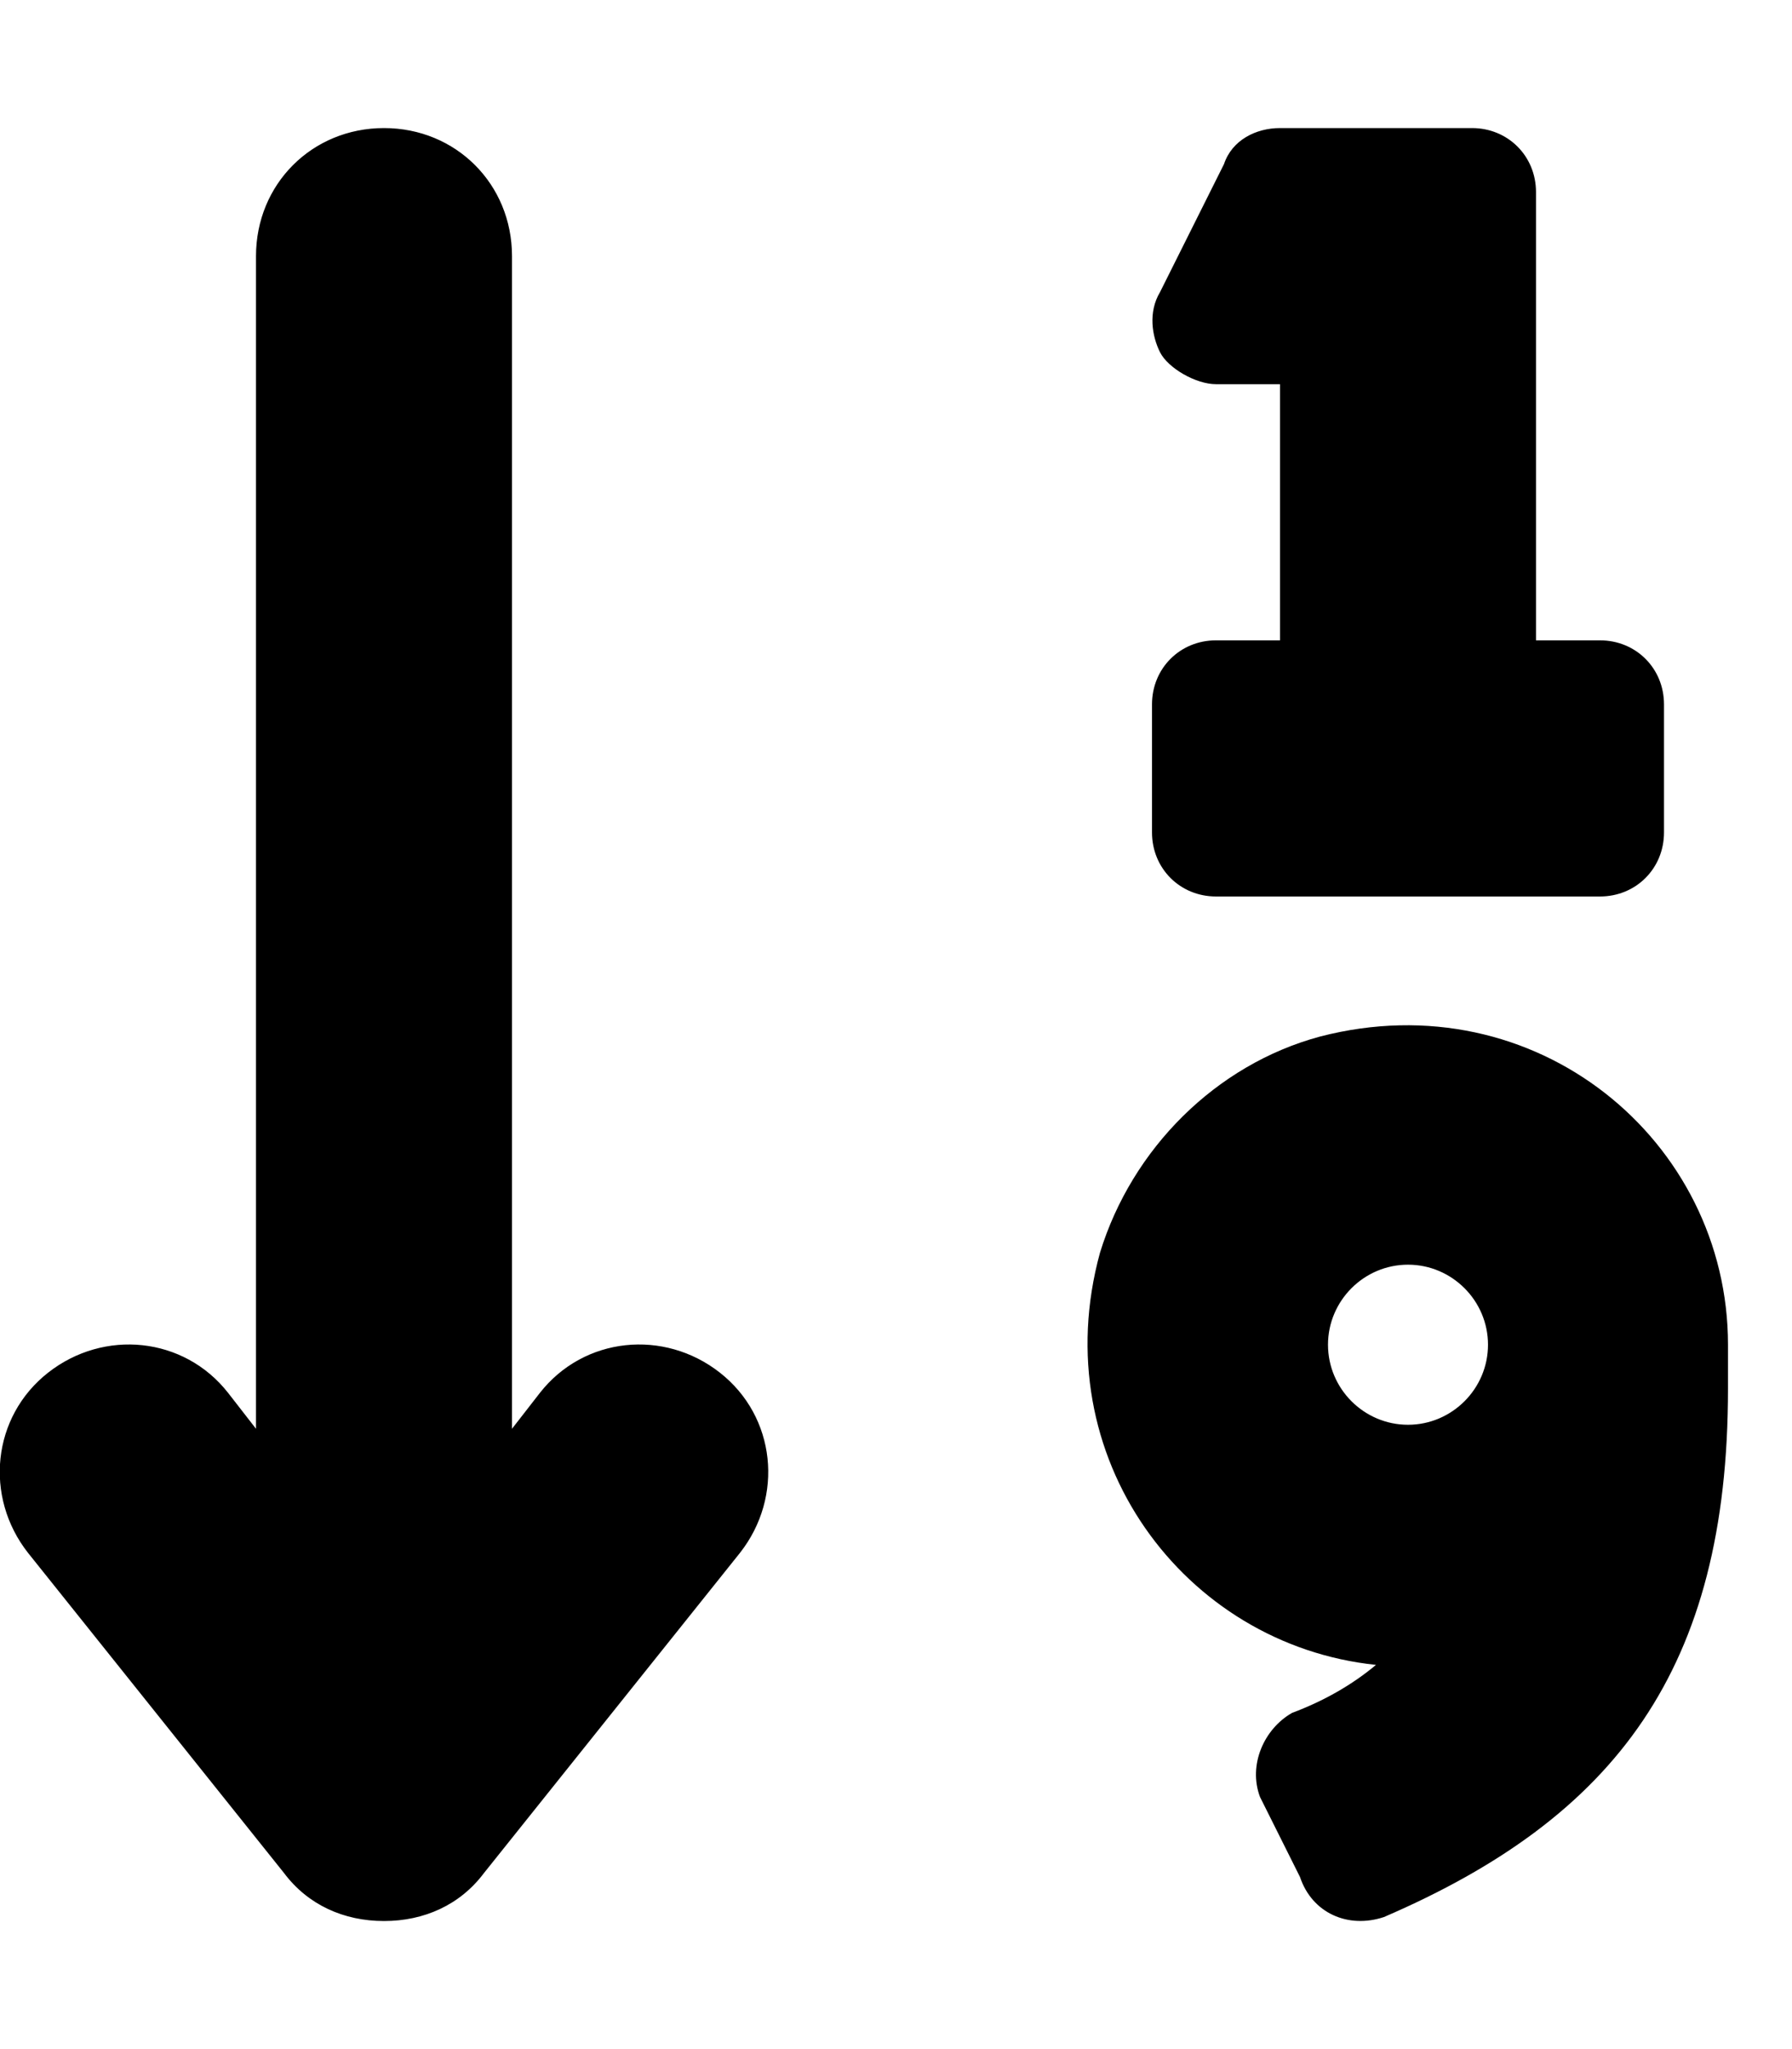 <svg xmlns="http://www.w3.org/2000/svg" viewBox="0 0 448 512"><!-- Font Awesome Free 6.0.0-alpha1 by @fontawesome - https://fontawesome.com License - https://fontawesome.com/license/free (Icons: CC BY 4.0, Fonts: SIL OFL 1.1, Code: MIT License) --><path d="M304 224H400C409 224 416 217 416 208V176C416 167 409 160 400 160H384V48C384 39 377 32 368 32H320C314 32 308 35 306 41L290 73C287 78 288 84 290 88S299 96 304 96H320V160H304C295 160 288 167 288 176V208C288 217 295 224 304 224ZM330 259C304 266 283 287 275 313C261 364 296 411 344 416C338 421 331 425 323 428C316 432 312 441 315 449L325 469C328 478 337 482 346 479C404 454 432 417 432 347V336C432 285 384 245 330 259ZM352 356C341 356 332 347 332 336S341 316 352 316S372 325 372 336S363 356 352 356ZM135 348L128 357V64C128 46 114 32 96 32S64 46 64 64V357L57 348C46 334 26 332 12 343C-2 354 -4 374 7 388L71 468C77 476 86 480 96 480S115 476 121 468L185 388C196 374 194 354 180 343C166 332 146 334 135 348Z"/></svg>